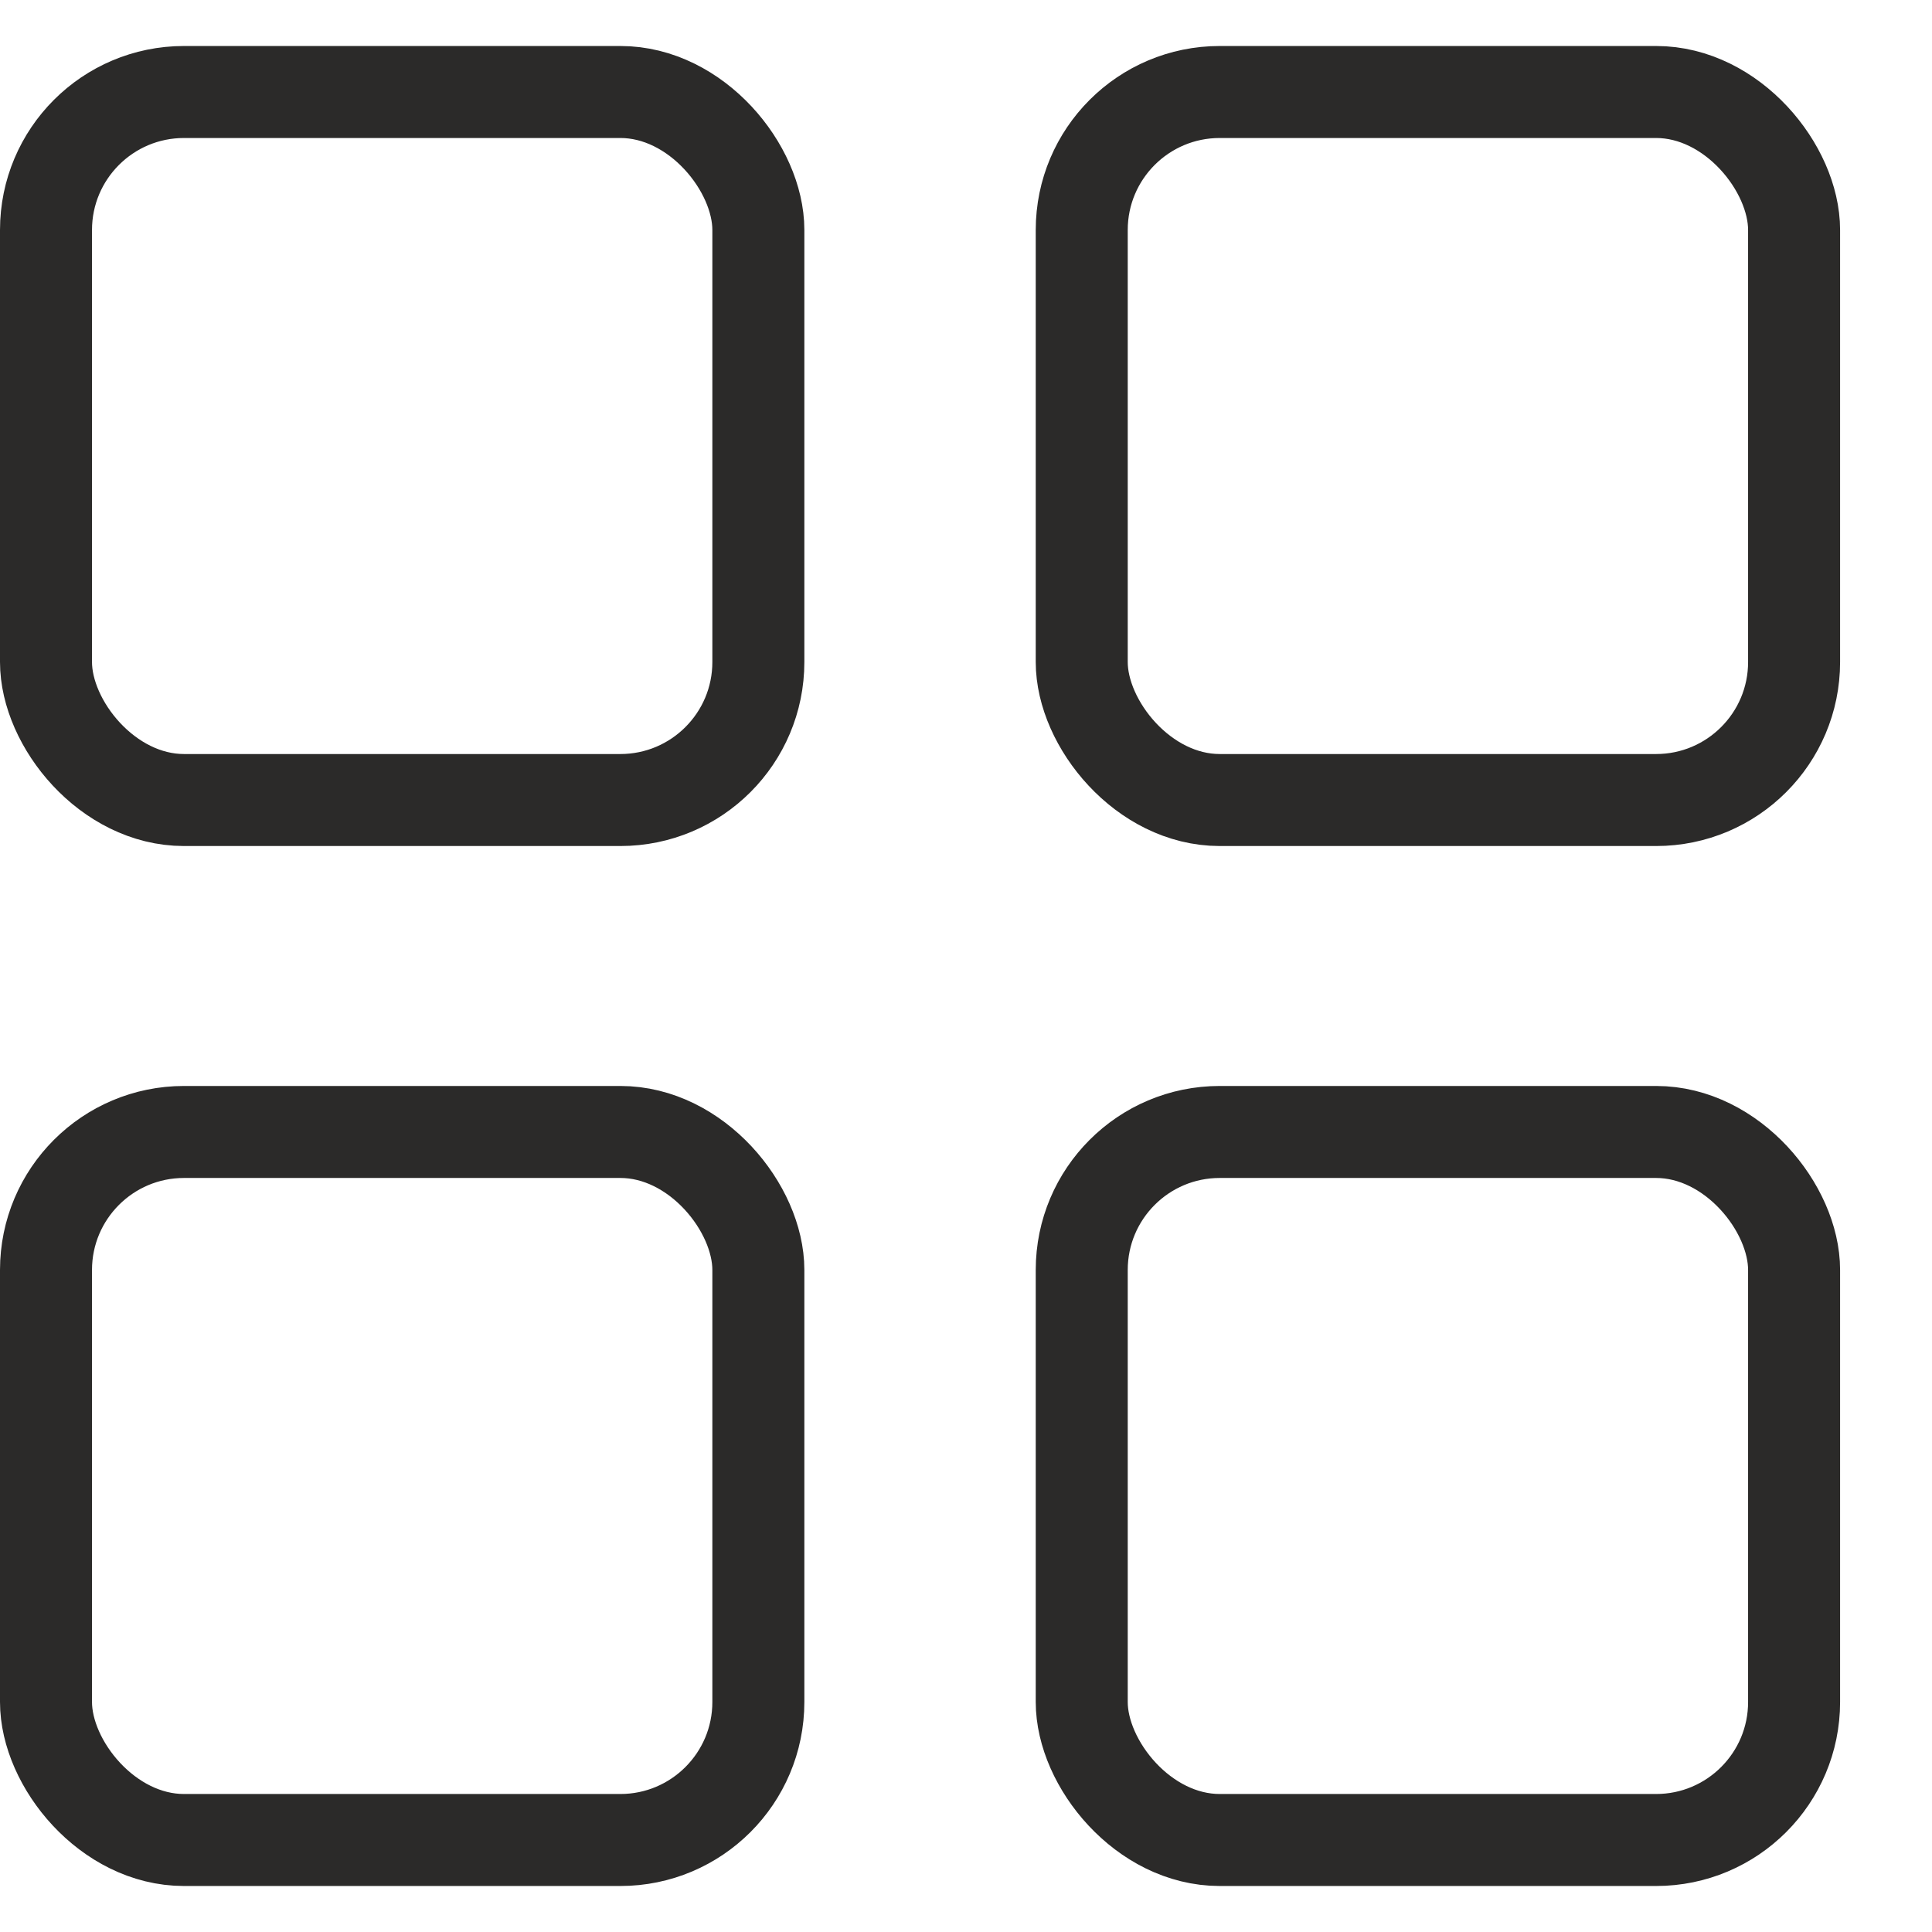 <svg width="21" height="21" viewBox="0 0 21 21" fill="none" xmlns="http://www.w3.org/2000/svg">
<rect x="11.758" y="1" width="7.743" height="7.696" rx="1.5" stroke="#2B2A29"/>
<rect x="11.758" y="12.304" width="7.743" height="7.696" rx="1.5" stroke="#2B2A29"/>
<rect x="0.5" y="1" width="7.743" height="7.696" rx="1.5" stroke="#2B2A29"/>
<rect x="0.5" y="12.304" width="7.743" height="7.696" rx="1.5" stroke="#2B2A29"/>
</svg>
